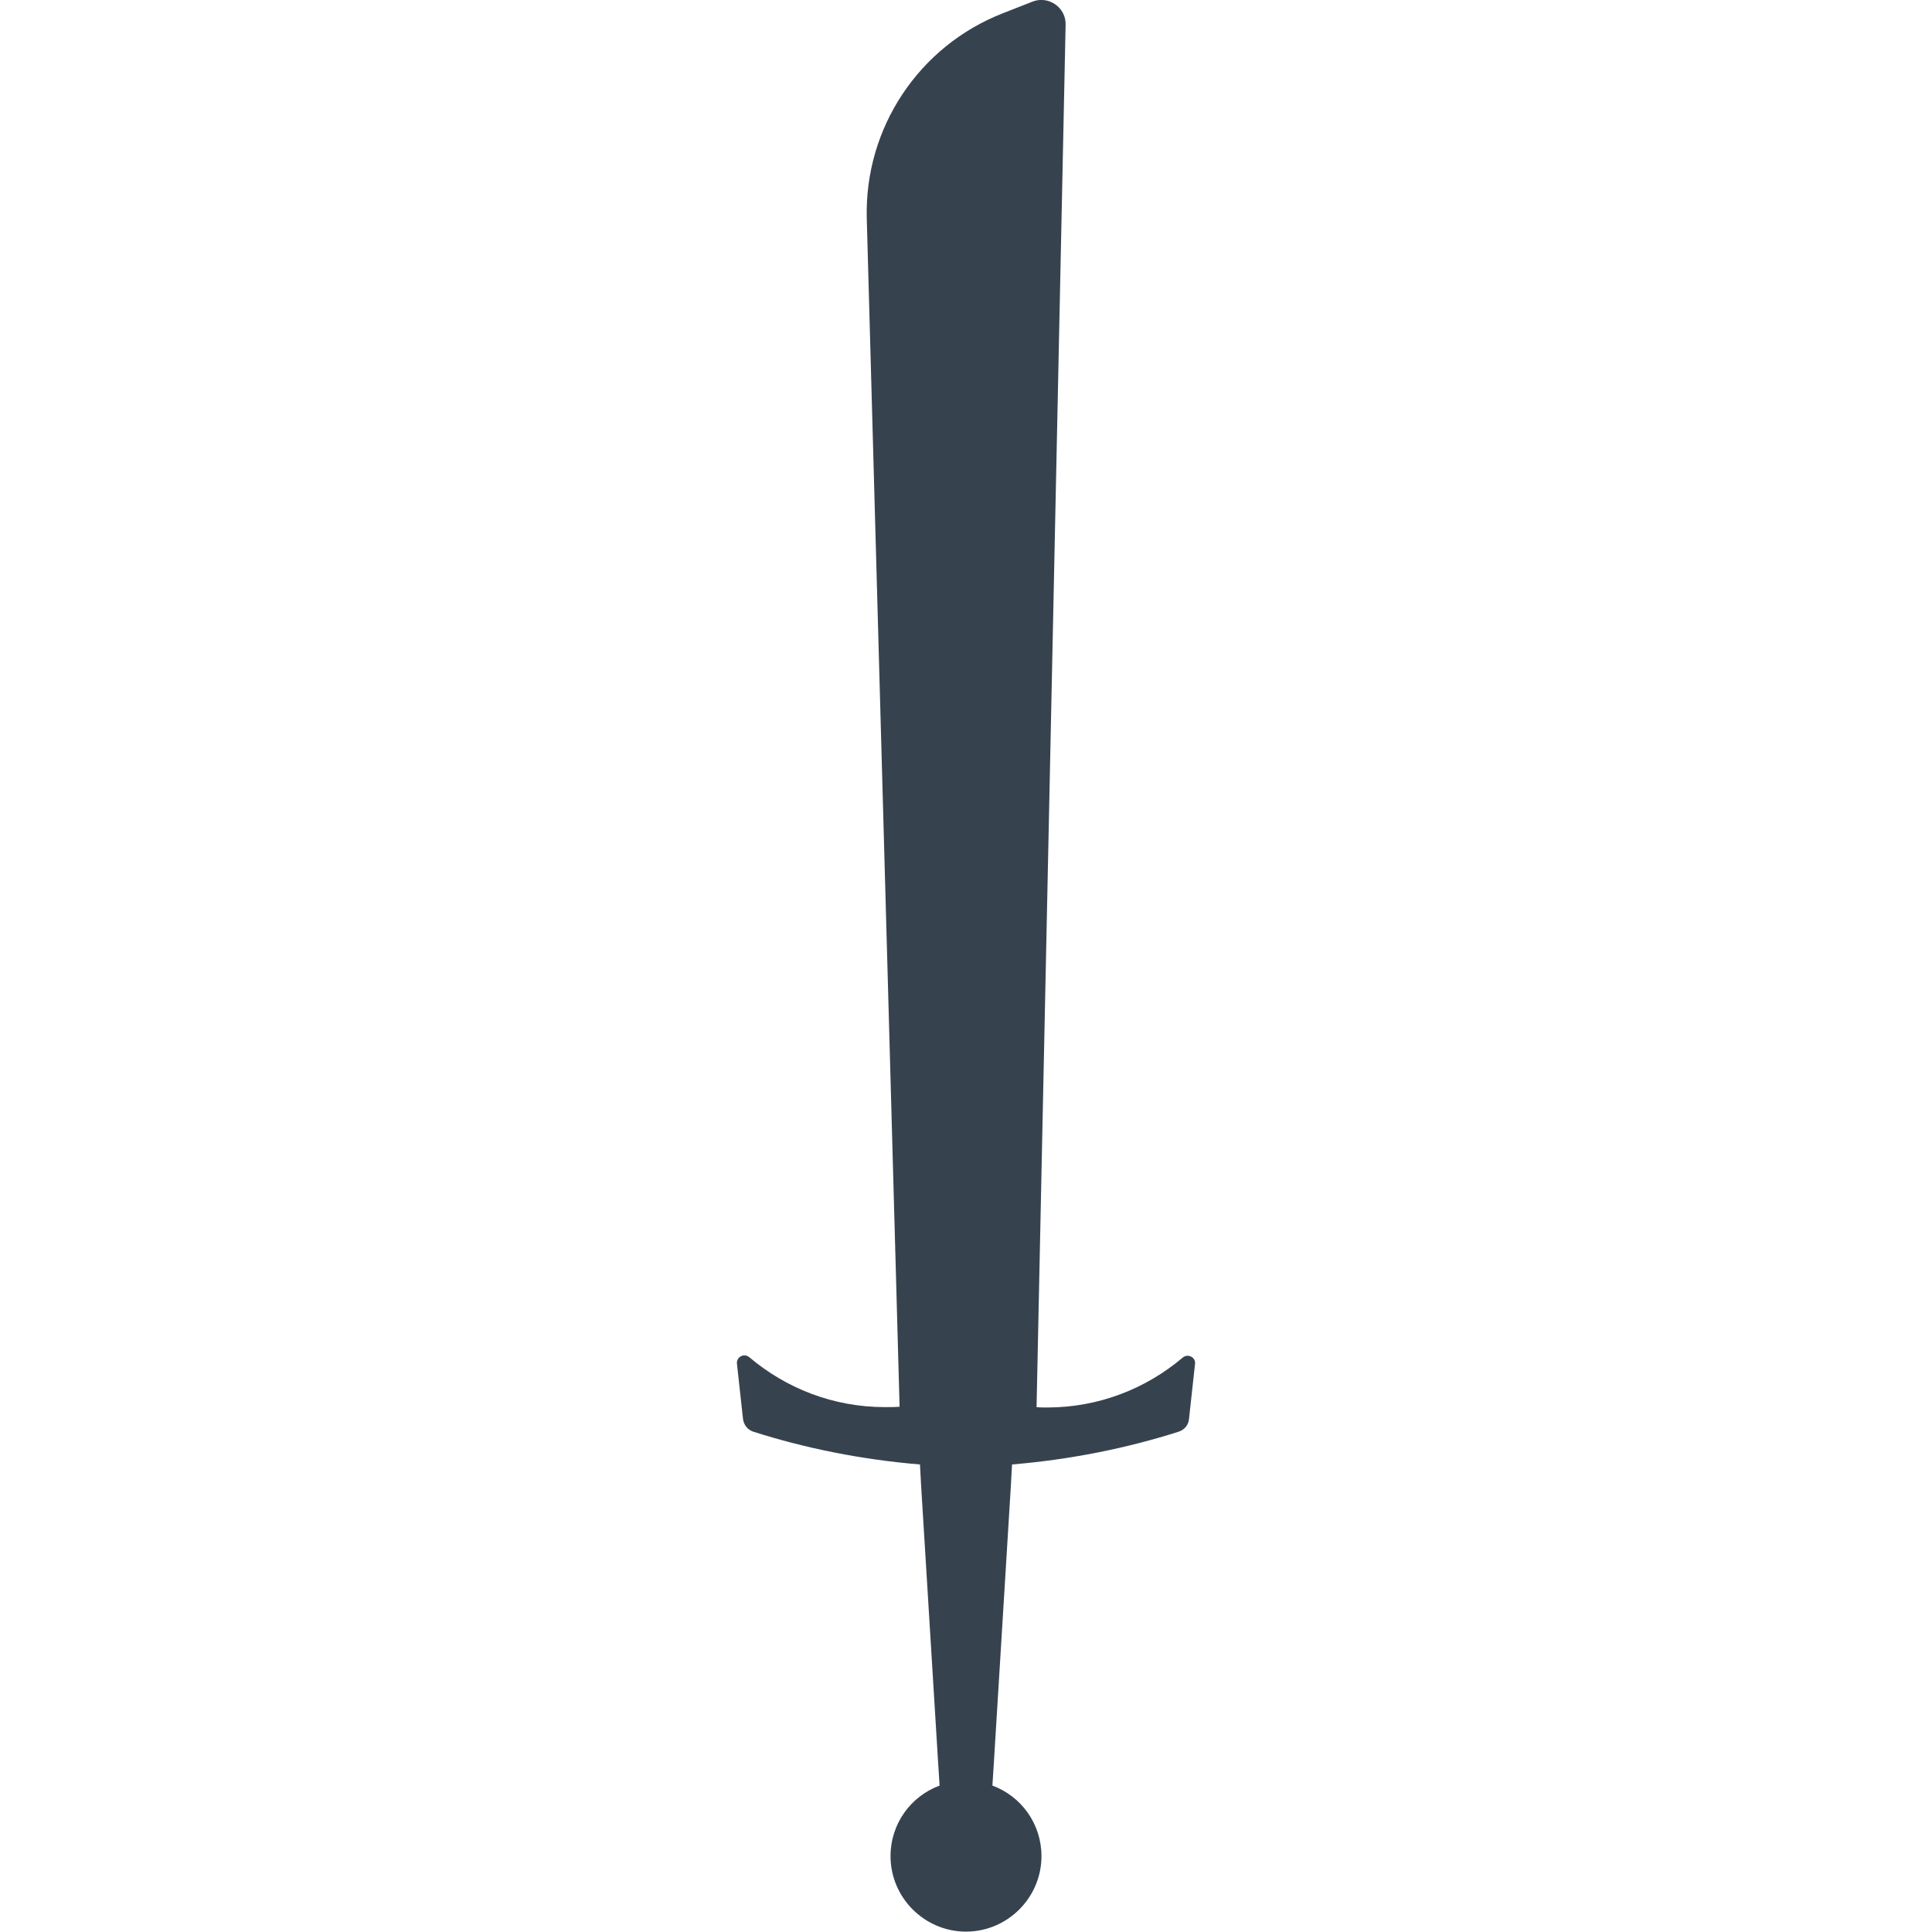 <svg xmlns="http://www.w3.org/2000/svg" viewBox="0 0 512 512" xml:space="preserve"><path d="M313.4 359.8c-9.7 8.2-22.2 13.2-35.9 13.2-.9 0-1.9 0-2.8-.1l7.7-366.4c.1-4.5-4.5-7.7-8.7-6.1l-7.9 3.1c-22.3 8.7-36.7 30.4-36.1 54.3l8.7 315c-1.3.1-2.6.1-3.9.1-13.7 0-26.2-5-35.9-13.2-1.4-1.2-3.5-.1-3.3 1.7l1.6 14.6c.2 1.6 1.2 2.9 2.7 3.4 13.8 4.4 28.6 7.4 44.2 8.7l.3 5.5 4.5 73.3.4 6.3c-7.6 2.8-13 10.1-13 18.7 0 11 9 20 20 20s20-9 20-20c0-8.6-5.4-15.9-13-18.7l.4-6.3 4.5-73.3.3-5.5c15.5-1.3 30.4-4.3 44.2-8.7 1.5-.5 2.6-1.8 2.7-3.4l1.6-14.6c.2-1.7-1.9-2.8-3.3-1.6z" fill="#36434f"/></svg>